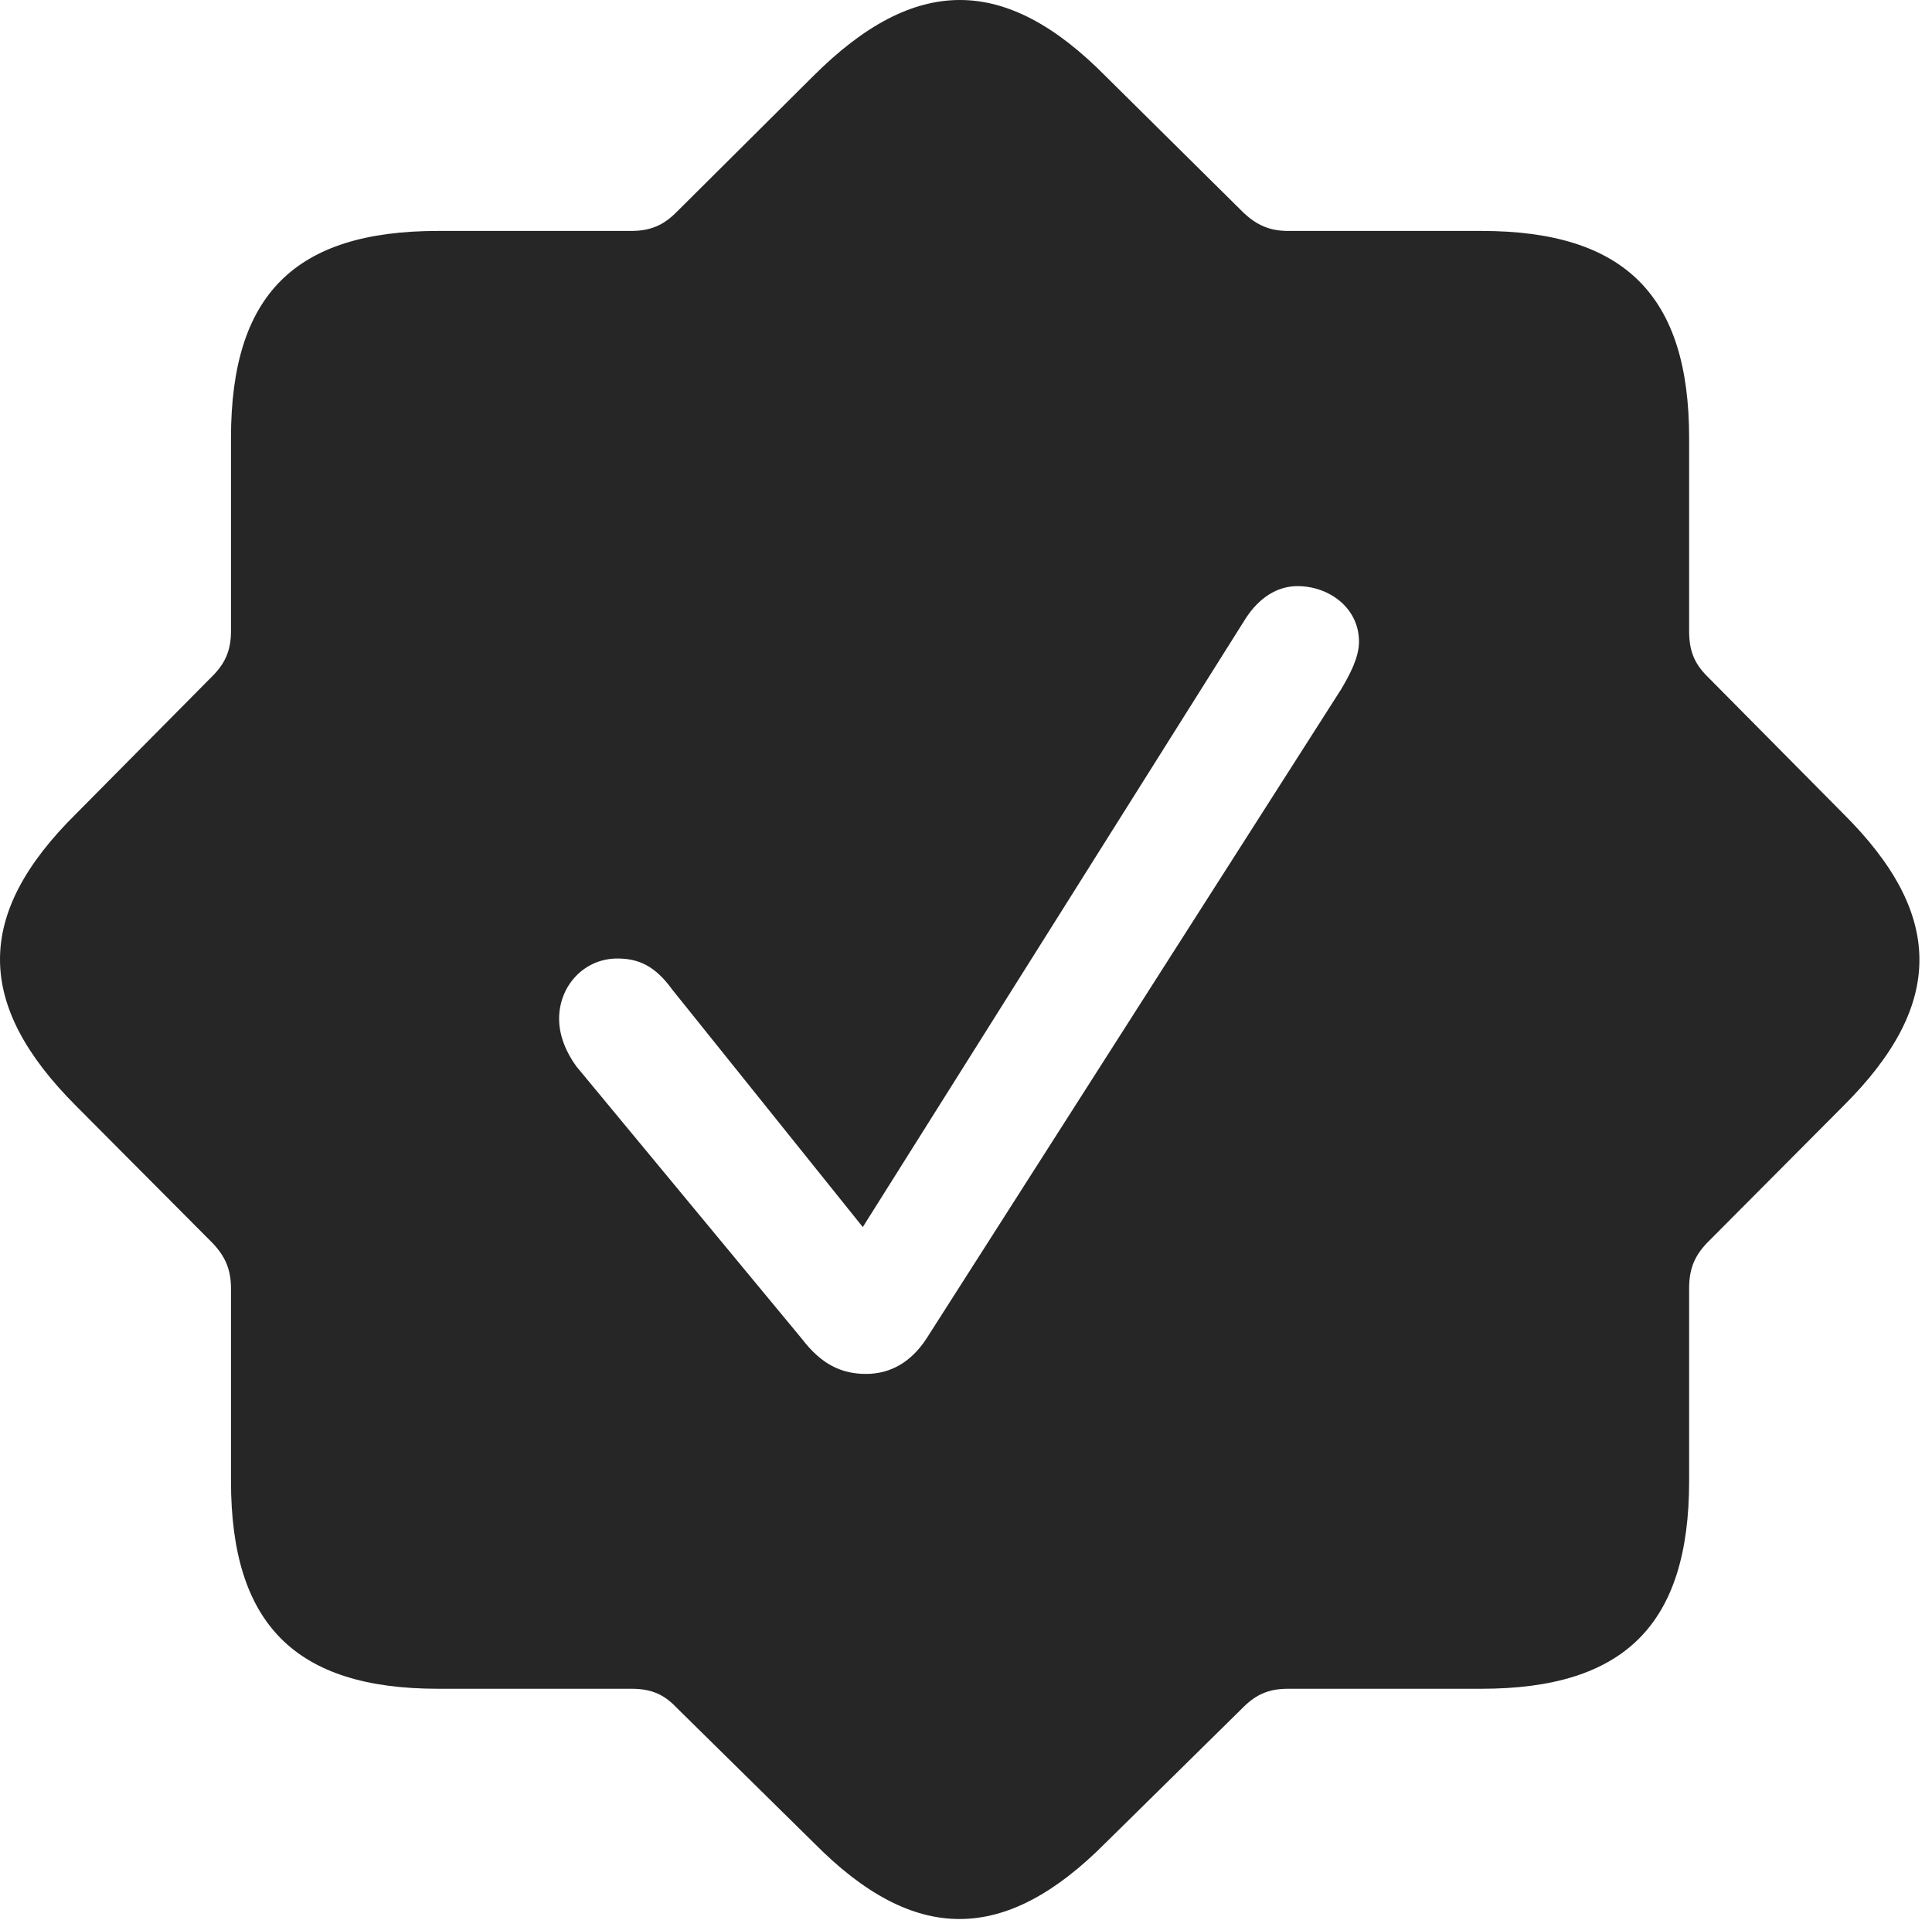 <?xml version="1.0" encoding="UTF-8"?>
<!--Generator: Apple Native CoreSVG 326-->
<!DOCTYPE svg
PUBLIC "-//W3C//DTD SVG 1.1//EN"
       "http://www.w3.org/Graphics/SVG/1.1/DTD/svg11.dtd">
<svg version="1.1" xmlns="http://www.w3.org/2000/svg" xmlns:xlink="http://www.w3.org/1999/xlink" viewBox="0 0 57.036 56.704">
 <g>
  <rect height="56.704" opacity="0" width="57.036" x="0" y="0"/>
  <path d="M32.639 2.249L36.702 6.272C37.112 6.663 37.502 6.819 38.03 6.819L43.733 6.819C47.971 6.819 49.866 8.733 49.866 12.932L49.866 18.635C49.866 19.182 50.002 19.573 50.393 19.963L54.416 24.026C57.405 26.995 57.424 29.67 54.416 32.659L50.393 36.702C50.002 37.112 49.866 37.502 49.866 38.049L49.866 43.733C49.866 47.971 47.952 49.866 43.733 49.866L38.03 49.866C37.502 49.866 37.112 50.002 36.702 50.413L32.639 54.416C29.67 57.405 26.995 57.424 24.026 54.416L19.963 50.413C19.573 50.002 19.182 49.866 18.635 49.866L12.932 49.866C8.713 49.866 6.819 47.952 6.819 43.733L6.819 38.049C6.819 37.502 6.663 37.112 6.272 36.702L2.249 32.659C-0.74 29.67-0.759 26.995 2.249 24.026L6.272 19.963C6.663 19.573 6.819 19.182 6.819 18.635L6.819 12.932C6.819 8.694 8.713 6.819 12.932 6.819L18.635 6.819C19.182 6.819 19.573 6.663 19.963 6.272L24.006 2.249C26.995-0.74 29.67-0.759 32.639 2.249ZM36.76 18.284L25.471 36.233L19.846 29.221C19.338 28.518 18.85 28.303 18.225 28.303C17.248 28.303 16.506 29.104 16.506 30.081C16.506 30.569 16.702 31.057 17.014 31.487L23.674 39.534C24.241 40.276 24.827 40.569 25.569 40.569C26.291 40.569 26.897 40.217 27.346 39.534L39.592 20.354C39.846 19.924 40.12 19.416 40.12 18.948C40.12 17.952 39.241 17.307 38.303 17.307C37.717 17.307 37.17 17.639 36.76 18.284Z" fill="black" fill-opacity="0.85"/>
 </g>
</svg>
